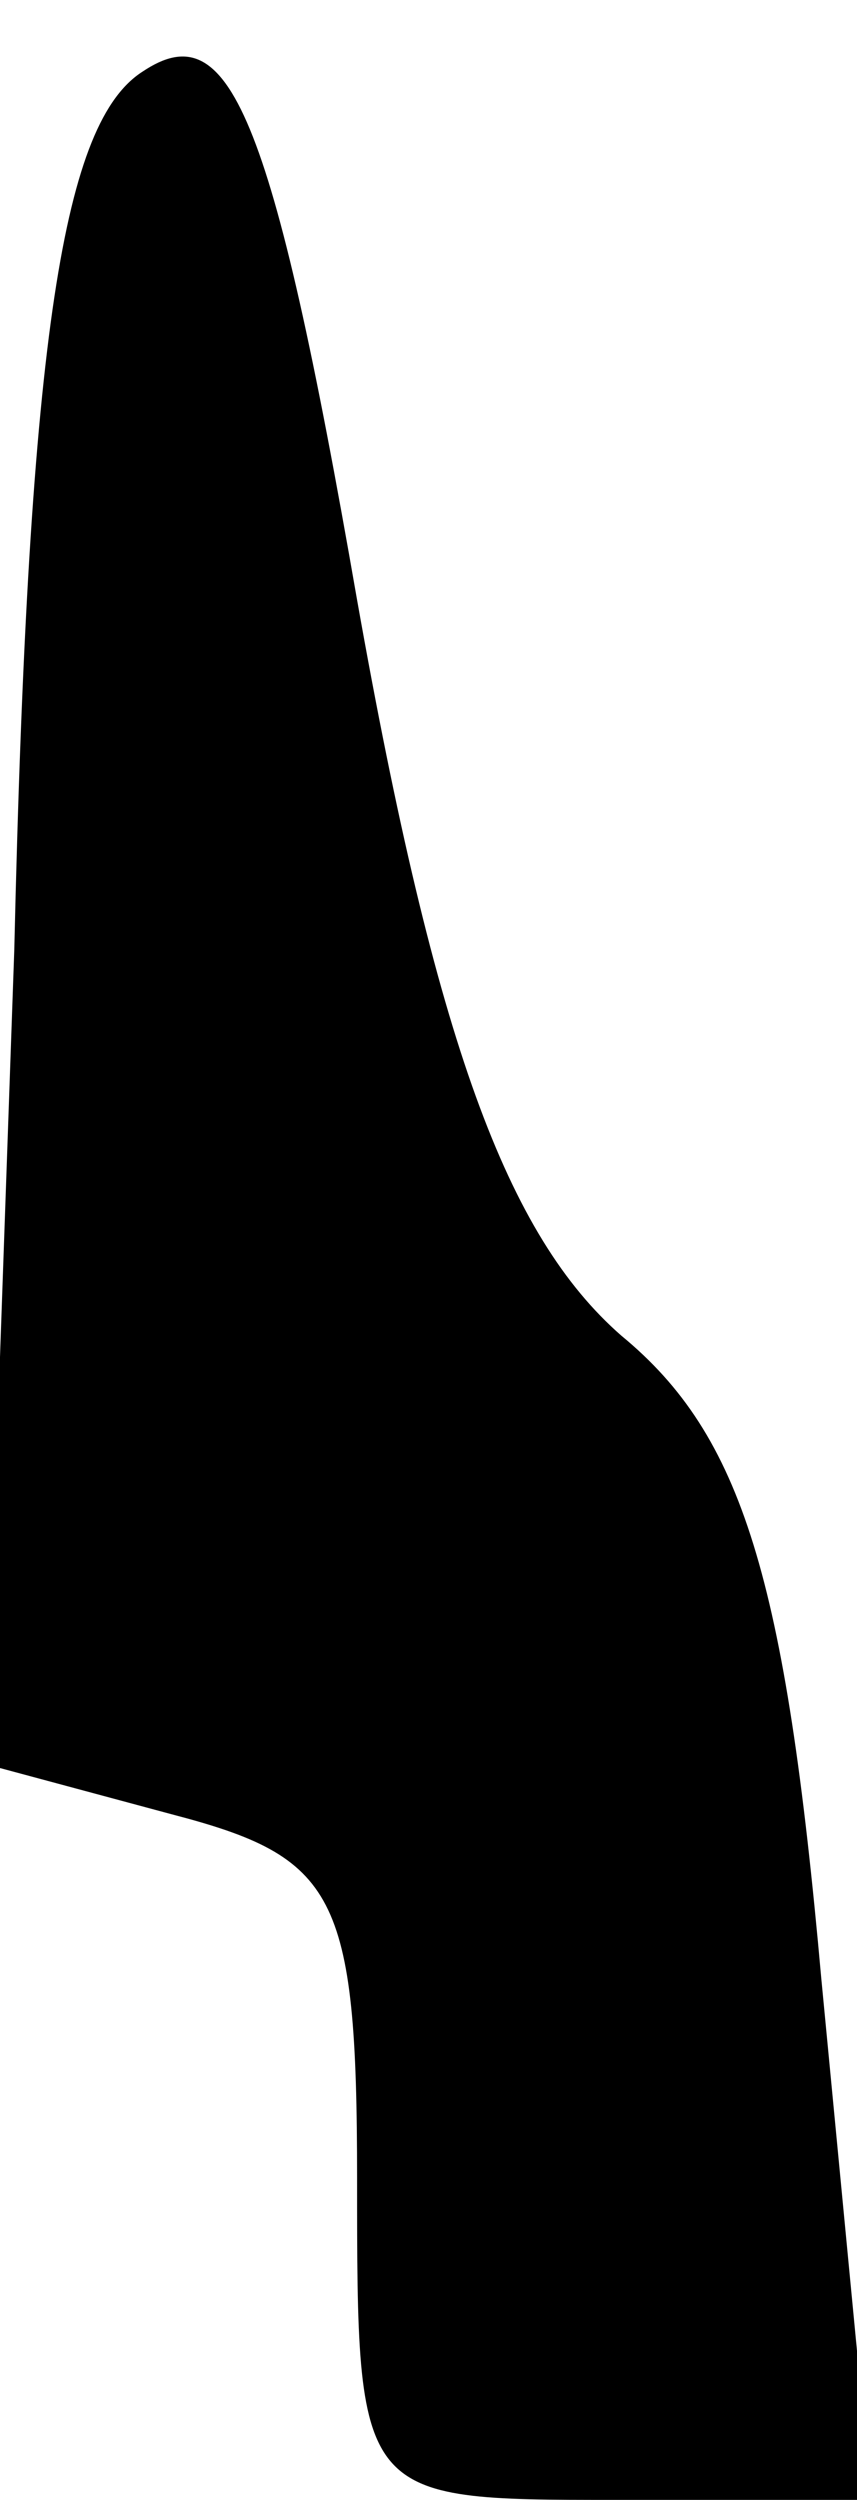 <?xml version="1.0" standalone="no"?>
<!DOCTYPE svg PUBLIC "-//W3C//DTD SVG 20010904//EN"
 "http://www.w3.org/TR/2001/REC-SVG-20010904/DTD/svg10.dtd">
<svg version="1.0" xmlns="http://www.w3.org/2000/svg"
 width="12pt" height="35pt" viewBox="0 0 12 35"
 preserveAspectRatio="xMidYMid meet">
<g transform="translate(0,35) scale(0.1,-0.1)"
fill="#000000" stroke="none">
<path fill="#000000" stroke="none" d="M20 340 c-11 -7 -16 -36 -18 -123 l-4
-114 26 -7 c23 -6 26 -11 26 -51 0 -45 0 -45 36 -45 l36 0 -7 73 c-5 56 -11
76 -28 90 -16 14 -26 41 -37 103 -12 69 -18 82 -30 74z"/>
</g>
</svg>
